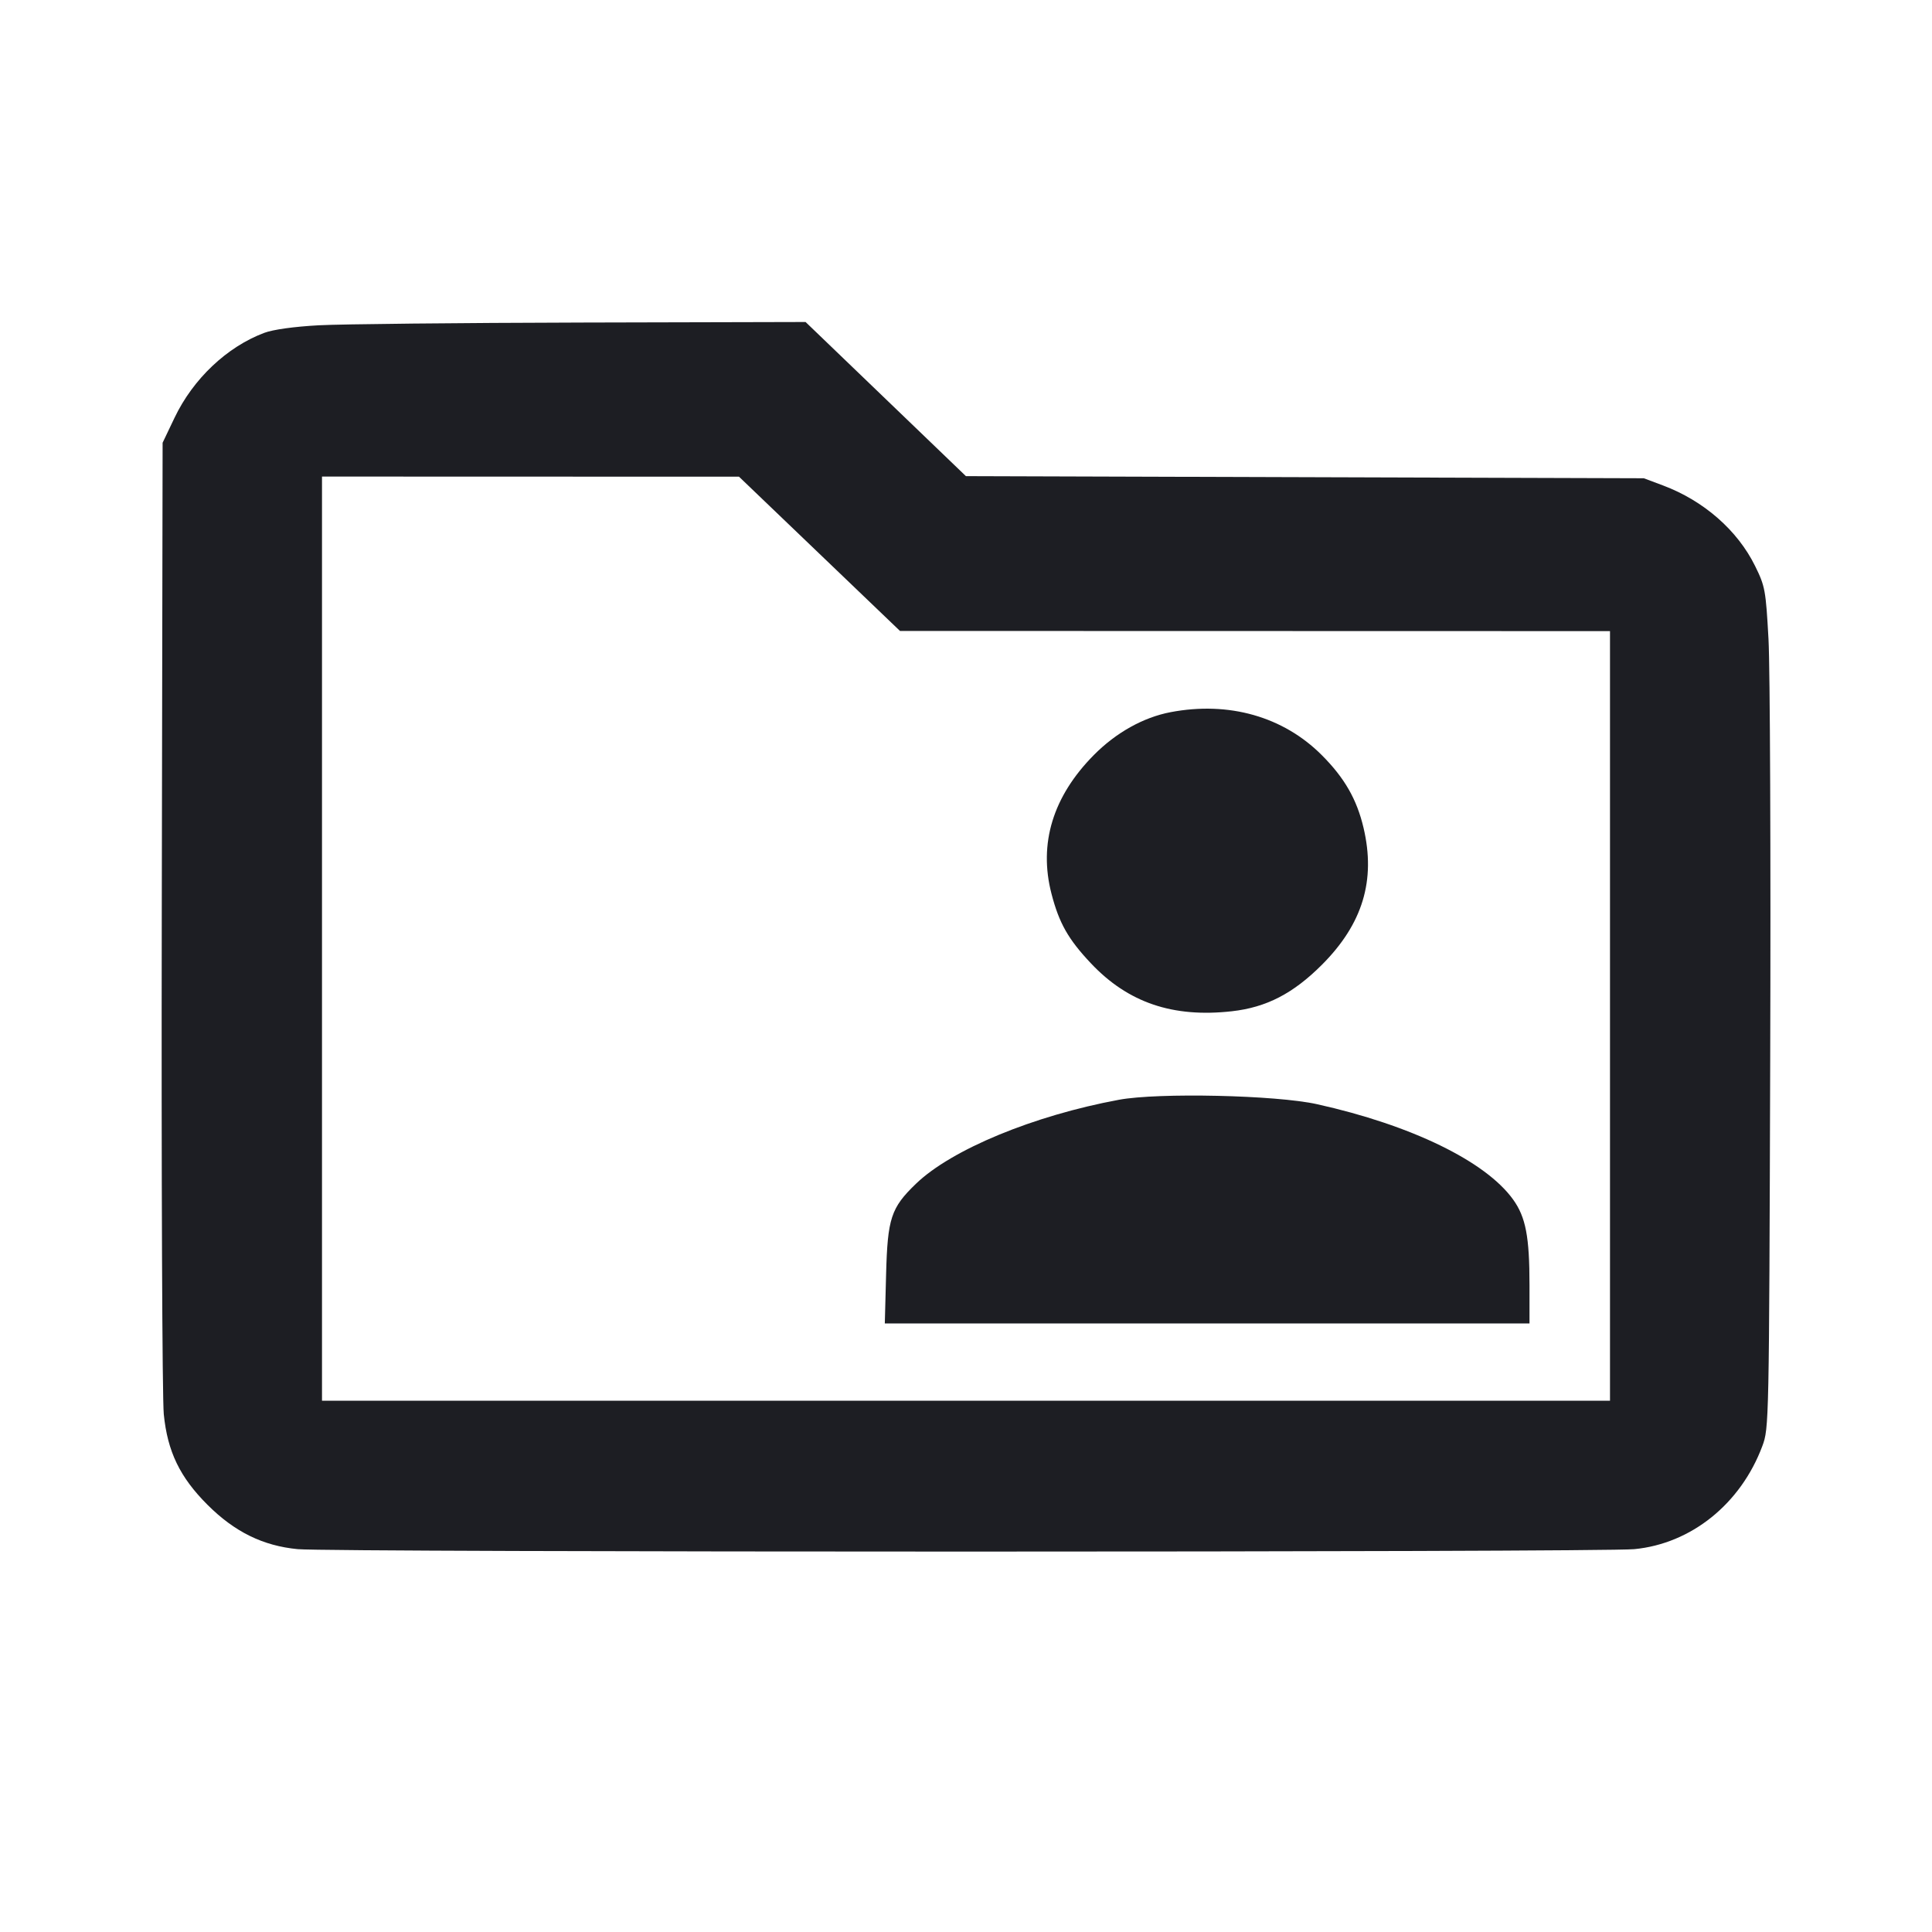 <svg viewBox="0 0 2400 2400" fill="none" xmlns="http://www.w3.org/2000/svg"><path d="M396.000 404.077 C 365.198 405.754,339.154 409.377,328.171 413.515 C 281.812 430.976,239.871 470.689,216.832 518.938 L 202.000 550.000 200.960 1135.800 C 200.389 1457.990,201.514 1737.486,203.462 1756.902 C 208.107 1803.218,223.436 1834.992,257.634 1869.190 C 291.384 1902.940,326.603 1920.273,369.847 1924.416 C 411.834 1928.439,1988.166 1928.439,2030.153 1924.416 C 2100.867 1917.641,2162.406 1868.121,2189.210 1796.425 C 2197.510 1774.224,2197.608 1769.430,2199.014 1316.000 C 2199.795 1064.100,2198.838 829.134,2196.888 793.853 C 2193.522 732.982,2192.673 728.349,2180.266 703.146 C 2158.416 658.764,2116.390 621.998,2065.843 603.048 L 2042.000 594.109 1620.945 592.792 L 1199.890 591.476 1100.304 495.738 L 1000.719 400.000 723.359 400.677 C 570.812 401.050,423.500 402.580,396.000 404.077 M1018.000 687.973 L 1118.000 783.785 1559.000 783.892 L 2000.000 784.000 2000.000 1262.000 L 2000.000 1740.000 1200.000 1740.000 L 400.000 1740.000 400.000 1166.000 L 400.000 592.000 659.000 592.080 L 918.000 592.160 1018.000 687.973 M1454.041 884.701 C 1420.301 891.135,1386.383 910.081,1358.880 937.855 C 1307.965 989.274,1290.044 1047.859,1306.171 1110.160 C 1315.646 1146.759,1326.986 1166.775,1355.180 1196.662 C 1401.269 1245.519,1456.913 1264.444,1530.283 1256.215 C 1573.171 1251.406,1606.502 1234.178,1642.271 1198.332 C 1692.776 1147.717,1709.206 1093.556,1693.835 1028.347 C 1685.485 992.921,1670.210 966.322,1641.983 938.053 C 1594.118 890.116,1526.421 870.898,1454.041 884.701 M1390.000 1366.175 C 1283.816 1385.830,1181.967 1427.979,1137.795 1470.547 C 1106.811 1500.407,1102.565 1513.292,1100.741 1583.000 L 1099.145 1644.000 1499.573 1644.000 L 1900.000 1644.000 1900.000 1596.546 C 1900.000 1536.257,1895.356 1511.980,1879.634 1490.088 C 1845.527 1442.596,1752.977 1397.606,1636.000 1371.654 C 1585.118 1360.365,1438.972 1357.111,1390.000 1366.175 " fill="#1D1E23" stroke="none" fill-rule="evenodd"/></svg>